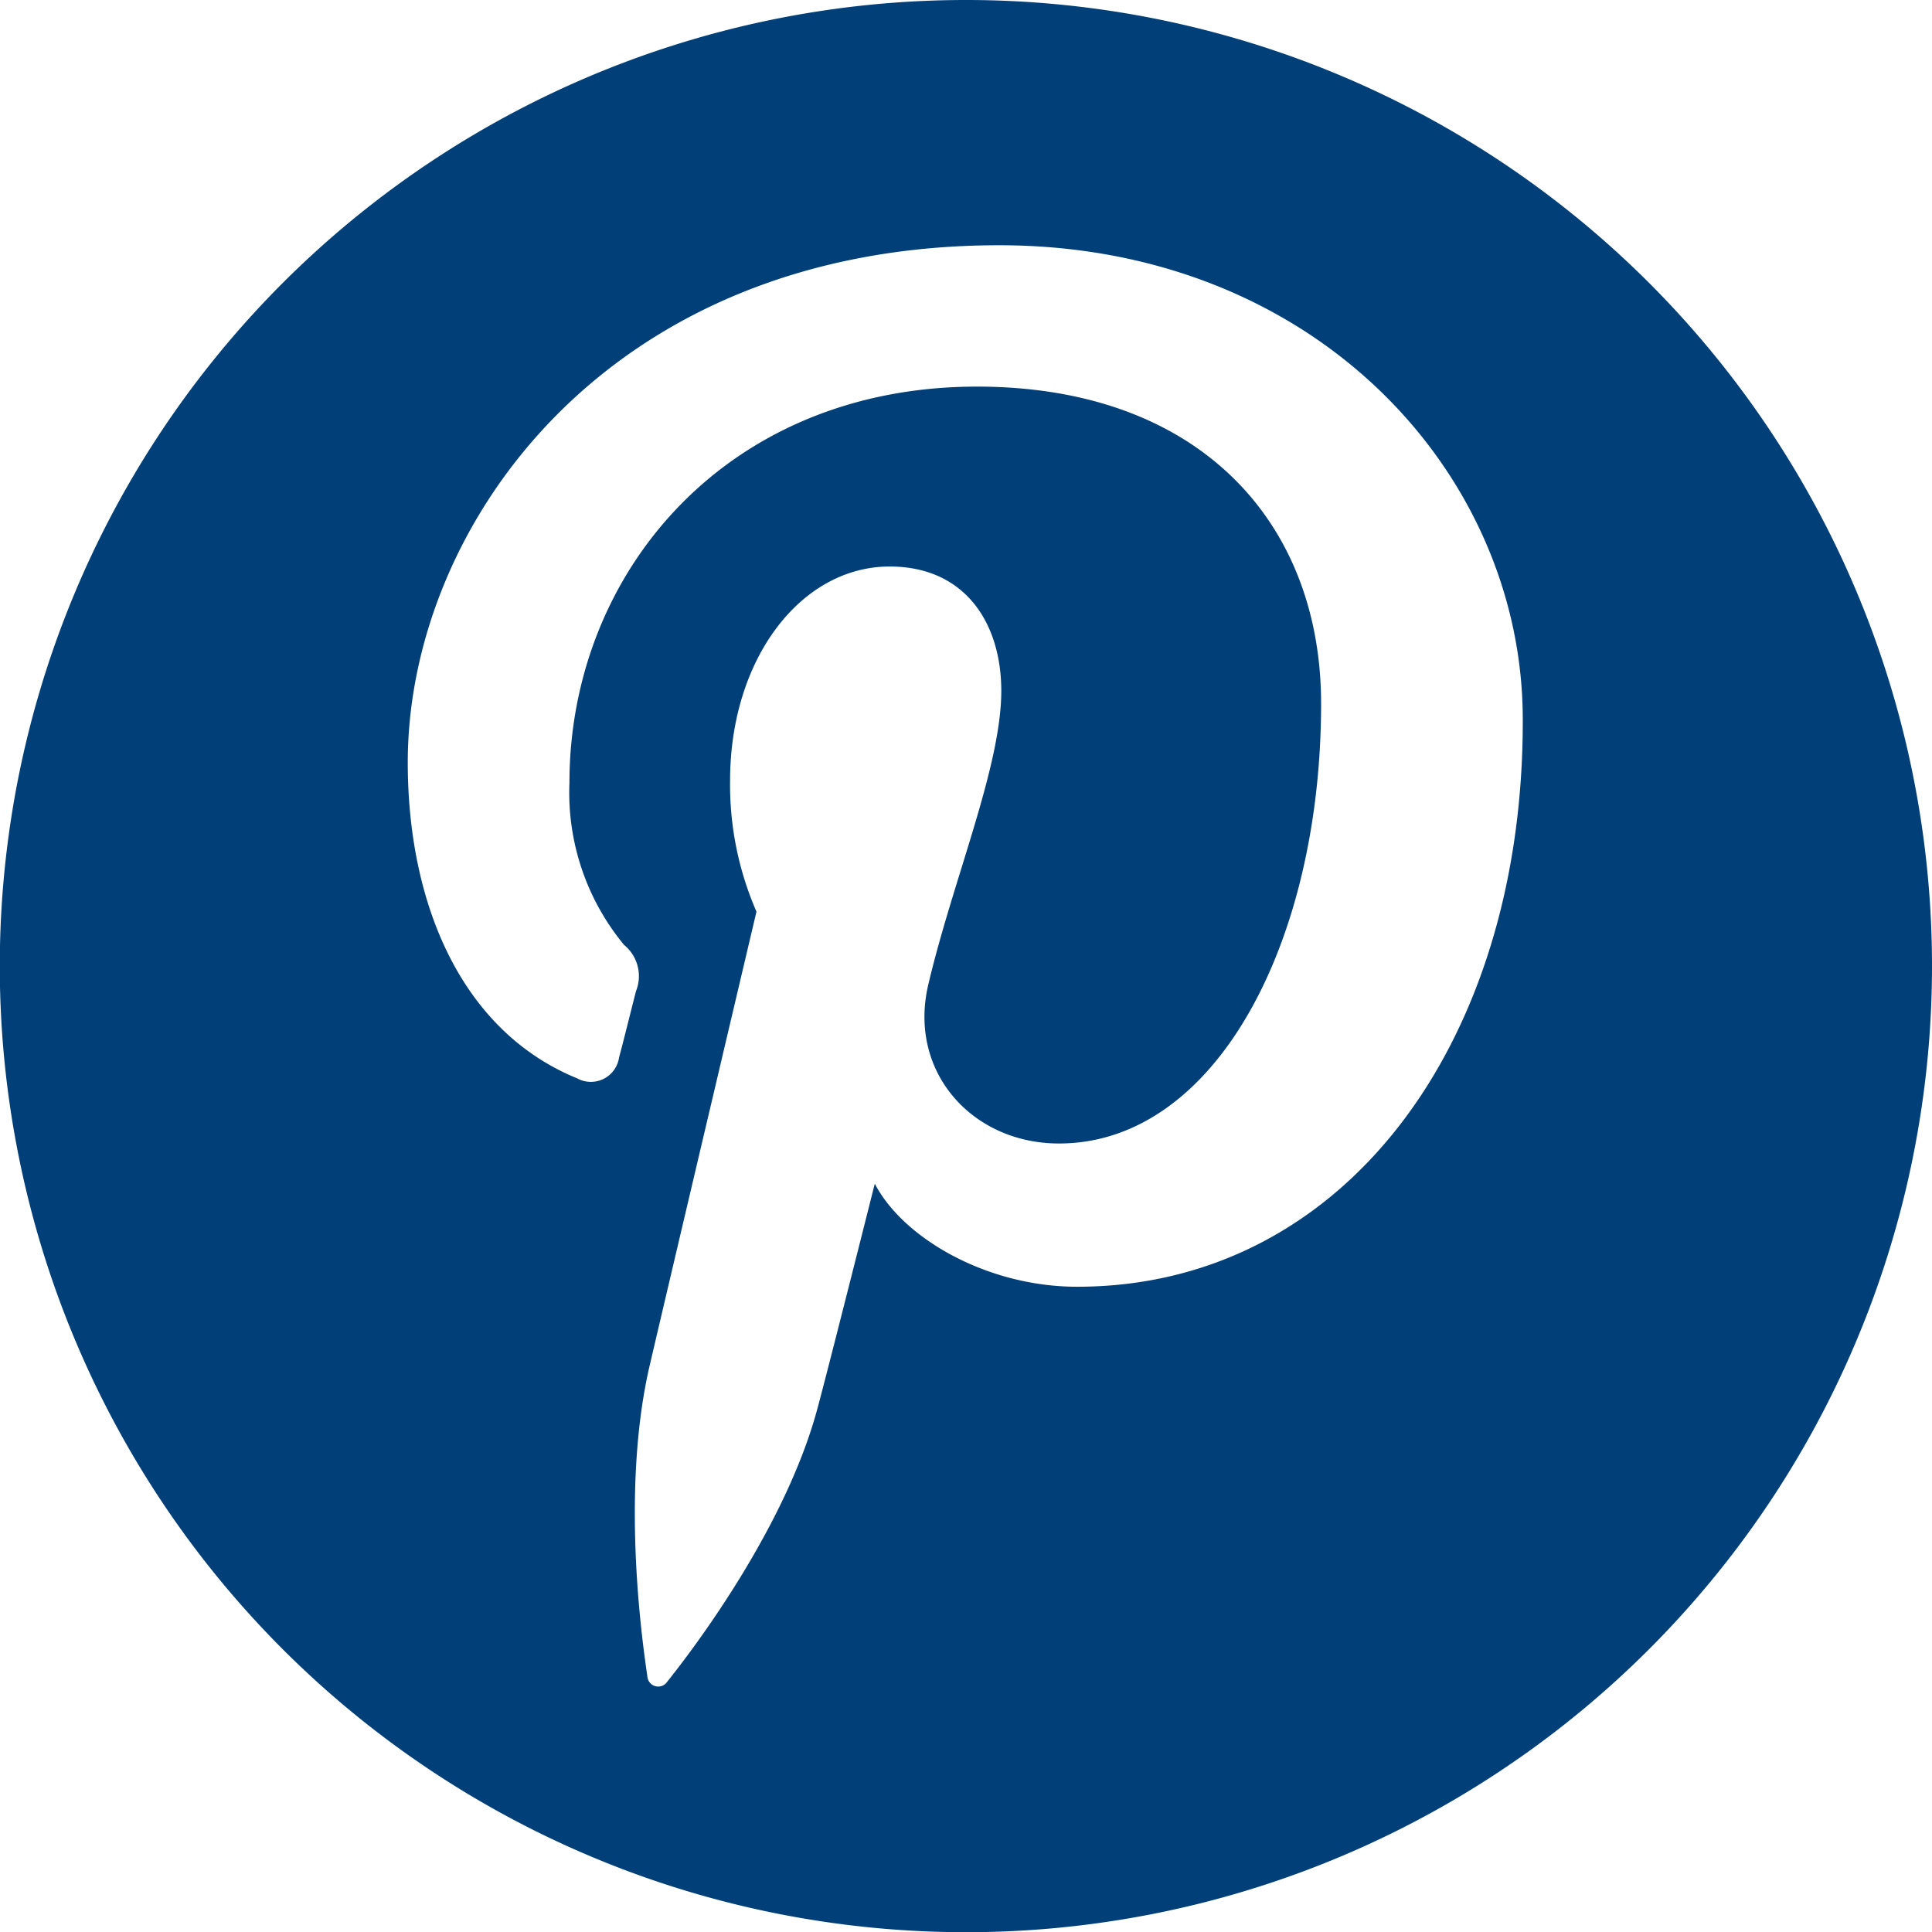 <svg id="Layer_1" data-name="Layer 1" xmlns="http://www.w3.org/2000/svg" viewBox="0 0 92.25 92.25"><defs><style>.cls-1{fill:#003f77;}</style></defs><title>icon_pi</title><path class="cls-1" d="M50,3.88A46.13,46.13,0,1,0,96.13,50,46.12,46.12,0,0,0,50,3.88Zm5.31,61.44C51,65.32,47,63,45.65,60.4c0,0-2.29,9.1-2.77,10.85-1.71,6.21-6.75,12.43-7.14,12.93A.52.52,0,0,1,34.8,84c-.1-.79-1.39-8.63.12-15C35.68,65.73,40,47.41,40,47.41a15.18,15.18,0,0,1-1.26-6.25c0-5.85,3.4-10.23,7.62-10.23,3.6,0,5.33,2.7,5.33,5.94,0,3.61-2.3,9-3.48,14-1,4.19,2.1,7.61,6.23,7.61,7.49,0,12.52-9.62,12.52-21,0-8.66-5.82-15.14-16.43-15.14-12,0-19.46,8.93-19.46,18.92A11.41,11.41,0,0,0,33.68,49a1.92,1.92,0,0,1,.57,2.2c-.19.73-.62,2.48-.81,3.17a1.36,1.36,0,0,1-2,1c-5.51-2.25-8.09-8.3-8.09-15.09,0-11.23,9.47-24.69,28.24-24.69,15.09,0,25,10.92,25,22.64C76.63,53.74,68,65.32,55.31,65.32Z" transform="translate(-3.88 -3.88)"/></svg>